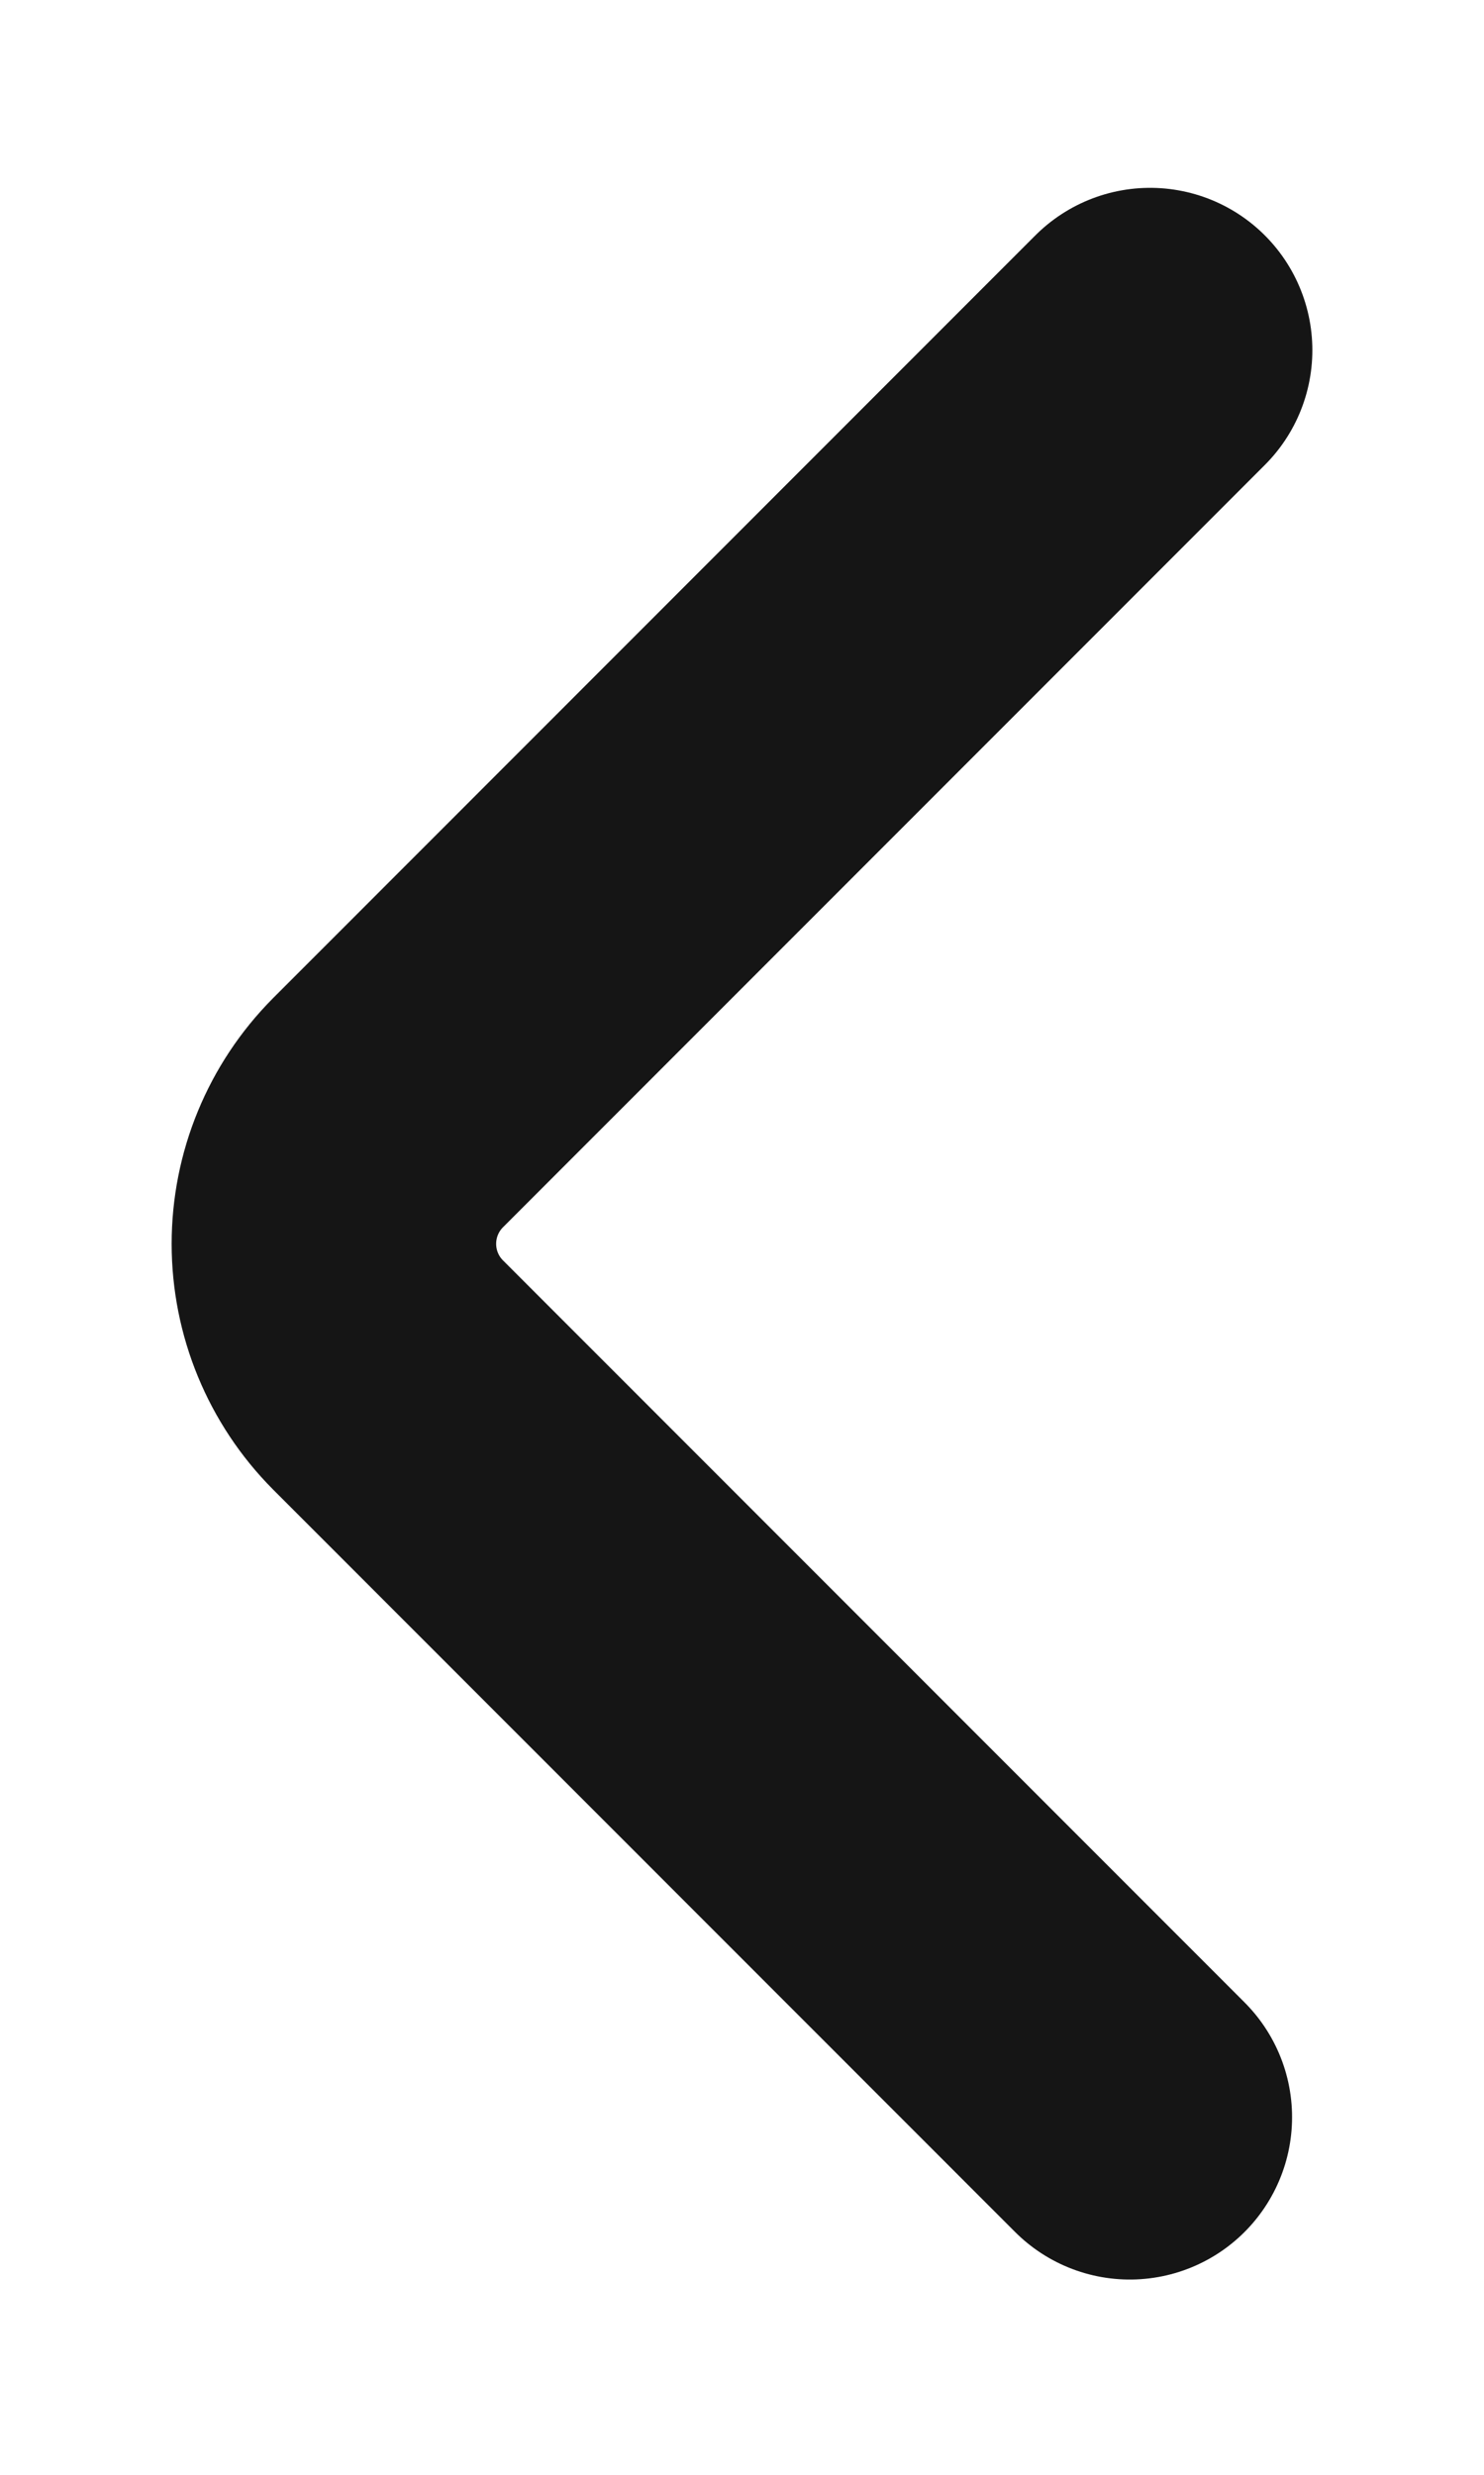 <svg width="6" height="10" viewBox="0 0 6 10" fill="none" xmlns="http://www.w3.org/2000/svg">
<path d="M4.65 1.415L1.568 4.497C1.428 4.638 1.35 4.828 1.35 5.026C1.35 5.224 1.428 5.414 1.568 5.555L4.568 8.555" stroke="#151515" stroke-width="1.312" stroke-linecap="round" stroke-linejoin="bevel"/>
</svg>

